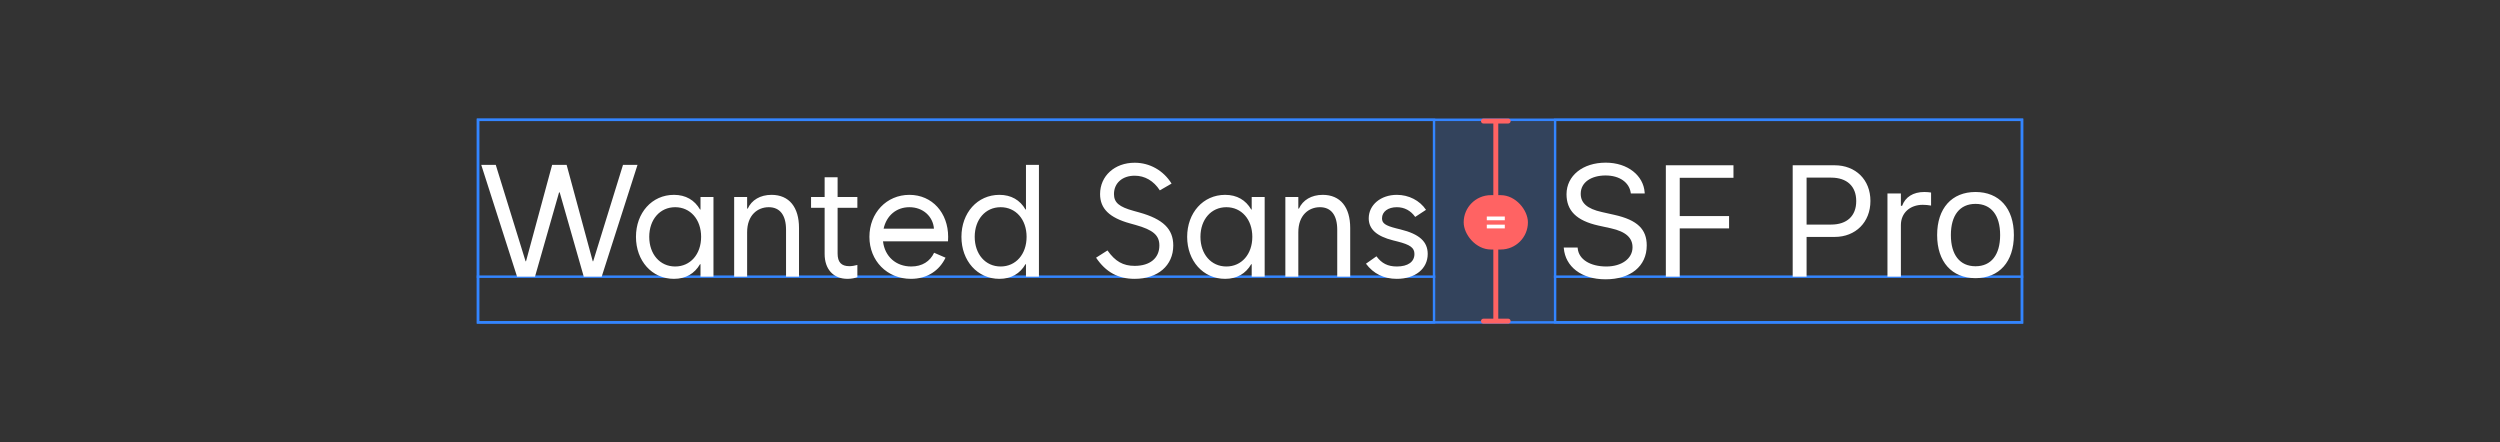 <svg xmlns="http://www.w3.org/2000/svg" width="1012" height="179" fill="none" viewBox="0 0 1012 179"><rect x="0" y="0" width="1012" height="179" fill="#333333" stroke="none"/><rect width="625" height="82" x="193.5" y="48.5" stroke="#3385FF"/><rect width="387" height="82" x="193.5" y="48.5" stroke="#3385FF"/><path stroke="#3385FF" d="M581 112H193"/><path fill="#fff" d="M209.312 112L194.812 66.75H200.688L212.75 105.75H212.938L223.5 66.75H229.375L239.938 105.75H240.125L252.188 66.75H258.062L243.562 112H236.312L226.562 77.875H226.312L216.562 112H209.312ZM273.312 107.875C279.438 107.875 283.812 102.938 283.812 95.875C283.812 88.812 279.438 83.875 273.312 83.875C267.125 83.875 262.812 88.875 262.812 95.875C262.812 102.875 267.125 107.875 273.312 107.875ZM288.812 112H283.562V106.938H283.375C281.156 110.781 277.562 112.875 272.812 112.875C263.875 112.875 257.438 105.562 257.438 95.875C257.438 86.188 263.875 78.875 272.812 78.875C277.562 78.875 281.156 80.969 283.375 84.812H283.562V79.75H288.812V112ZM297.188 112V79.75H302.438V84.438H302.688C304.25 81 307.719 78.875 312.312 78.875C319.5 78.875 323.438 83.938 323.438 92.25V112H318.188V93C318.188 87.062 315.688 83.875 311.188 83.875C306.688 83.875 302.438 87.062 302.438 94V112H297.188ZM328.312 84.125V79.75H333.812V71.75H339.062V79.75H347.062V84.125H339.062V102.625C339.062 106.125 340.562 107.75 343.812 107.75C344.812 107.75 345.938 107.562 347.062 107.25V112.188C346.062 112.562 344.688 112.875 343.062 112.875C337.375 112.875 333.812 109 333.812 102.812V84.125H328.312ZM368.75 112.875C359.062 112.875 351.938 105.562 351.938 95.875C351.938 86.188 358.875 78.875 368.125 78.875C377.375 78.875 383.812 86.188 383.812 95.875L383.75 97.688H357.438C358.156 103.875 362.719 107.875 368.875 107.875C373.312 107.875 376.5 105.781 378.125 102.312L382.75 104.312C380.281 109.5 375.375 112.875 368.75 112.875ZM357.688 92.562H378.062C377.688 87.656 373.688 83.875 368.125 83.875C362.812 83.875 358.844 87.312 357.688 92.562ZM420.562 112H415.312V106.938H415.125C412.906 110.781 409.312 112.875 404.562 112.875C395.625 112.875 389.188 105.562 389.188 95.875C389.188 86.188 395.625 78.875 404.562 78.875C409.312 78.875 412.906 80.969 415.125 84.812H415.312V66.75H420.562V112ZM405.062 107.875C411.188 107.875 415.562 102.938 415.562 95.875C415.562 88.812 411.188 83.875 405.062 83.875C398.875 83.875 394.562 88.875 394.562 95.875C394.562 102.875 398.875 107.875 405.062 107.875ZM459.312 112.875C452.562 112.875 447.625 110.125 443.688 104.312L448.312 101.375C451.438 105.812 454.625 107.625 459.312 107.625C465.5 107.625 469.312 104.5 469.312 99.375C469.312 95.25 466.812 93.062 459.688 91.062L457.438 90.438C449.062 88.125 445.312 84.438 445.312 78.562C445.312 71.25 451.188 65.875 459.312 65.875C465.438 65.875 470.938 69 474.25 74.312L469.5 77.062C467 73.188 463.438 71.125 459.312 71.125C454.312 71.125 450.938 74.125 450.938 78.562C450.938 82 453 83.75 458.938 85.375L461.188 86C470.812 88.688 474.938 92.688 474.938 99.375C474.938 107.5 468.688 112.875 459.312 112.875ZM496.438 107.875C502.562 107.875 506.938 102.938 506.938 95.875C506.938 88.812 502.562 83.875 496.438 83.875C490.25 83.875 485.938 88.875 485.938 95.875C485.938 102.875 490.25 107.875 496.438 107.875ZM511.938 112H506.688V106.938H506.5C504.281 110.781 500.688 112.875 495.938 112.875C487 112.875 480.562 105.562 480.562 95.875C480.562 86.188 487 78.875 495.938 78.875C500.688 78.875 504.281 80.969 506.5 84.812H506.688V79.75H511.938V112ZM520.312 112V79.75H525.562V84.438H525.812C527.375 81 530.844 78.875 535.438 78.875C542.625 78.875 546.562 83.938 546.562 92.25V112H541.312V93C541.312 87.062 538.812 83.875 534.312 83.875C529.812 83.875 525.562 87.062 525.562 94V112H520.312ZM565.438 112.875C560.188 112.875 556 110.812 552.938 106.75L557.188 103.75C559.312 106.625 561.812 107.875 565.438 107.875C569.938 107.875 572.562 106 572.562 102.812C572.562 100.312 570.875 99.062 565.688 97.75L563.938 97.312C557.25 95.625 554.062 92.75 554.062 88.375C554.062 82.938 558.938 78.875 565.438 78.875C570.25 78.875 574.688 81.125 577.25 84.938L572.875 87.812C571.062 85.25 568.5 83.875 565.438 83.875C561.875 83.875 559.438 85.688 559.438 88.375C559.438 90.375 560.75 91.312 565.188 92.438L566.938 92.875C574.562 94.75 577.938 97.812 577.938 102.812C577.938 108.812 572.875 112.875 565.438 112.875Z"/><rect width="48" height="83" x="581" y="48" fill="#3385FF" opacity=".2"/><line x1="605.5" x2="605.5" y1="49" y2="130" stroke="#FF6363" stroke-width="2"/><line x1="600.5" x2="610.5" y1="49" y2="49" stroke="#FF6363" stroke-linecap="round" stroke-width="2"/><line x1="600.5" x2="610.5" y1="130" y2="130" stroke="#FF6363" stroke-linecap="round" stroke-width="2"/><rect width="26" height="22" x="592.5" y="79" fill="#FF6363" rx="11"/><path fill="#fff" d="M609.144 87.644V89.162H601.856V87.644H609.144ZM609.144 90.939V92.457H601.856V90.939H609.144Z"/><rect width="189" height="82" x="629.5" y="48.5" stroke="#3385FF"/><path stroke="#3385FF" d="M819 112H629"/><path fill="#fff" d="M649.94 113.062C640.065 113.062 633.69 107.875 633.034 100.531L633.002 100.188H638.627L638.659 100.531C639.065 105.031 643.752 107.875 650.252 107.875C656.377 107.875 660.846 104.719 660.846 100.125V100.094C660.846 96.344 658.252 93.781 652.065 92.406L647.065 91.312C638.034 89.312 634.127 85.156 634.127 78.625V78.594C634.159 71.125 640.69 65.844 650.002 65.844C659.002 65.844 665.284 71.156 665.752 77.875L665.784 78.312H660.159L660.096 77.906C659.471 73.938 655.721 71 649.846 71.031C644.221 71.062 639.877 73.719 639.877 78.438V78.469C639.877 82.062 642.346 84.5 648.471 85.844L653.471 86.969C662.877 89.062 666.596 92.844 666.596 99.344V99.375C666.596 107.812 660.002 113.062 649.94 113.062ZM674.333 112V66.906H701.708V71.969H679.958V87.469H699.926V92.469H679.958V112H674.333ZM725.681 112V66.906H742.681C751.15 66.906 757.15 72.75 757.15 81.312V81.375C757.15 89.938 751.15 95.906 742.681 95.906H731.306V112H725.681ZM741.243 71.906H731.306V90.906H741.243C747.681 90.906 751.4 87.375 751.4 81.438V81.375C751.4 75.438 747.681 71.906 741.243 71.906ZM764.042 112V78.312H769.48V83.312H769.98C771.261 79.781 774.417 77.719 778.98 77.719C780.011 77.719 781.167 77.844 781.699 77.938V83.219C780.574 83.031 779.542 82.906 778.355 82.906C773.167 82.906 769.48 86.188 769.48 91.125V112H764.042ZM799.685 112.594C790.091 112.594 784.154 105.969 784.154 95.188V95.125C784.154 84.312 790.091 77.719 799.685 77.719C809.279 77.719 815.216 84.312 815.216 95.125V95.188C815.216 105.969 809.279 112.594 799.685 112.594ZM799.685 107.781C806.06 107.781 809.654 103.125 809.654 95.188V95.125C809.654 87.156 806.06 82.531 799.685 82.531C793.31 82.531 789.716 87.156 789.716 95.125V95.188C789.716 103.125 793.31 107.781 799.685 107.781Z"/></svg>